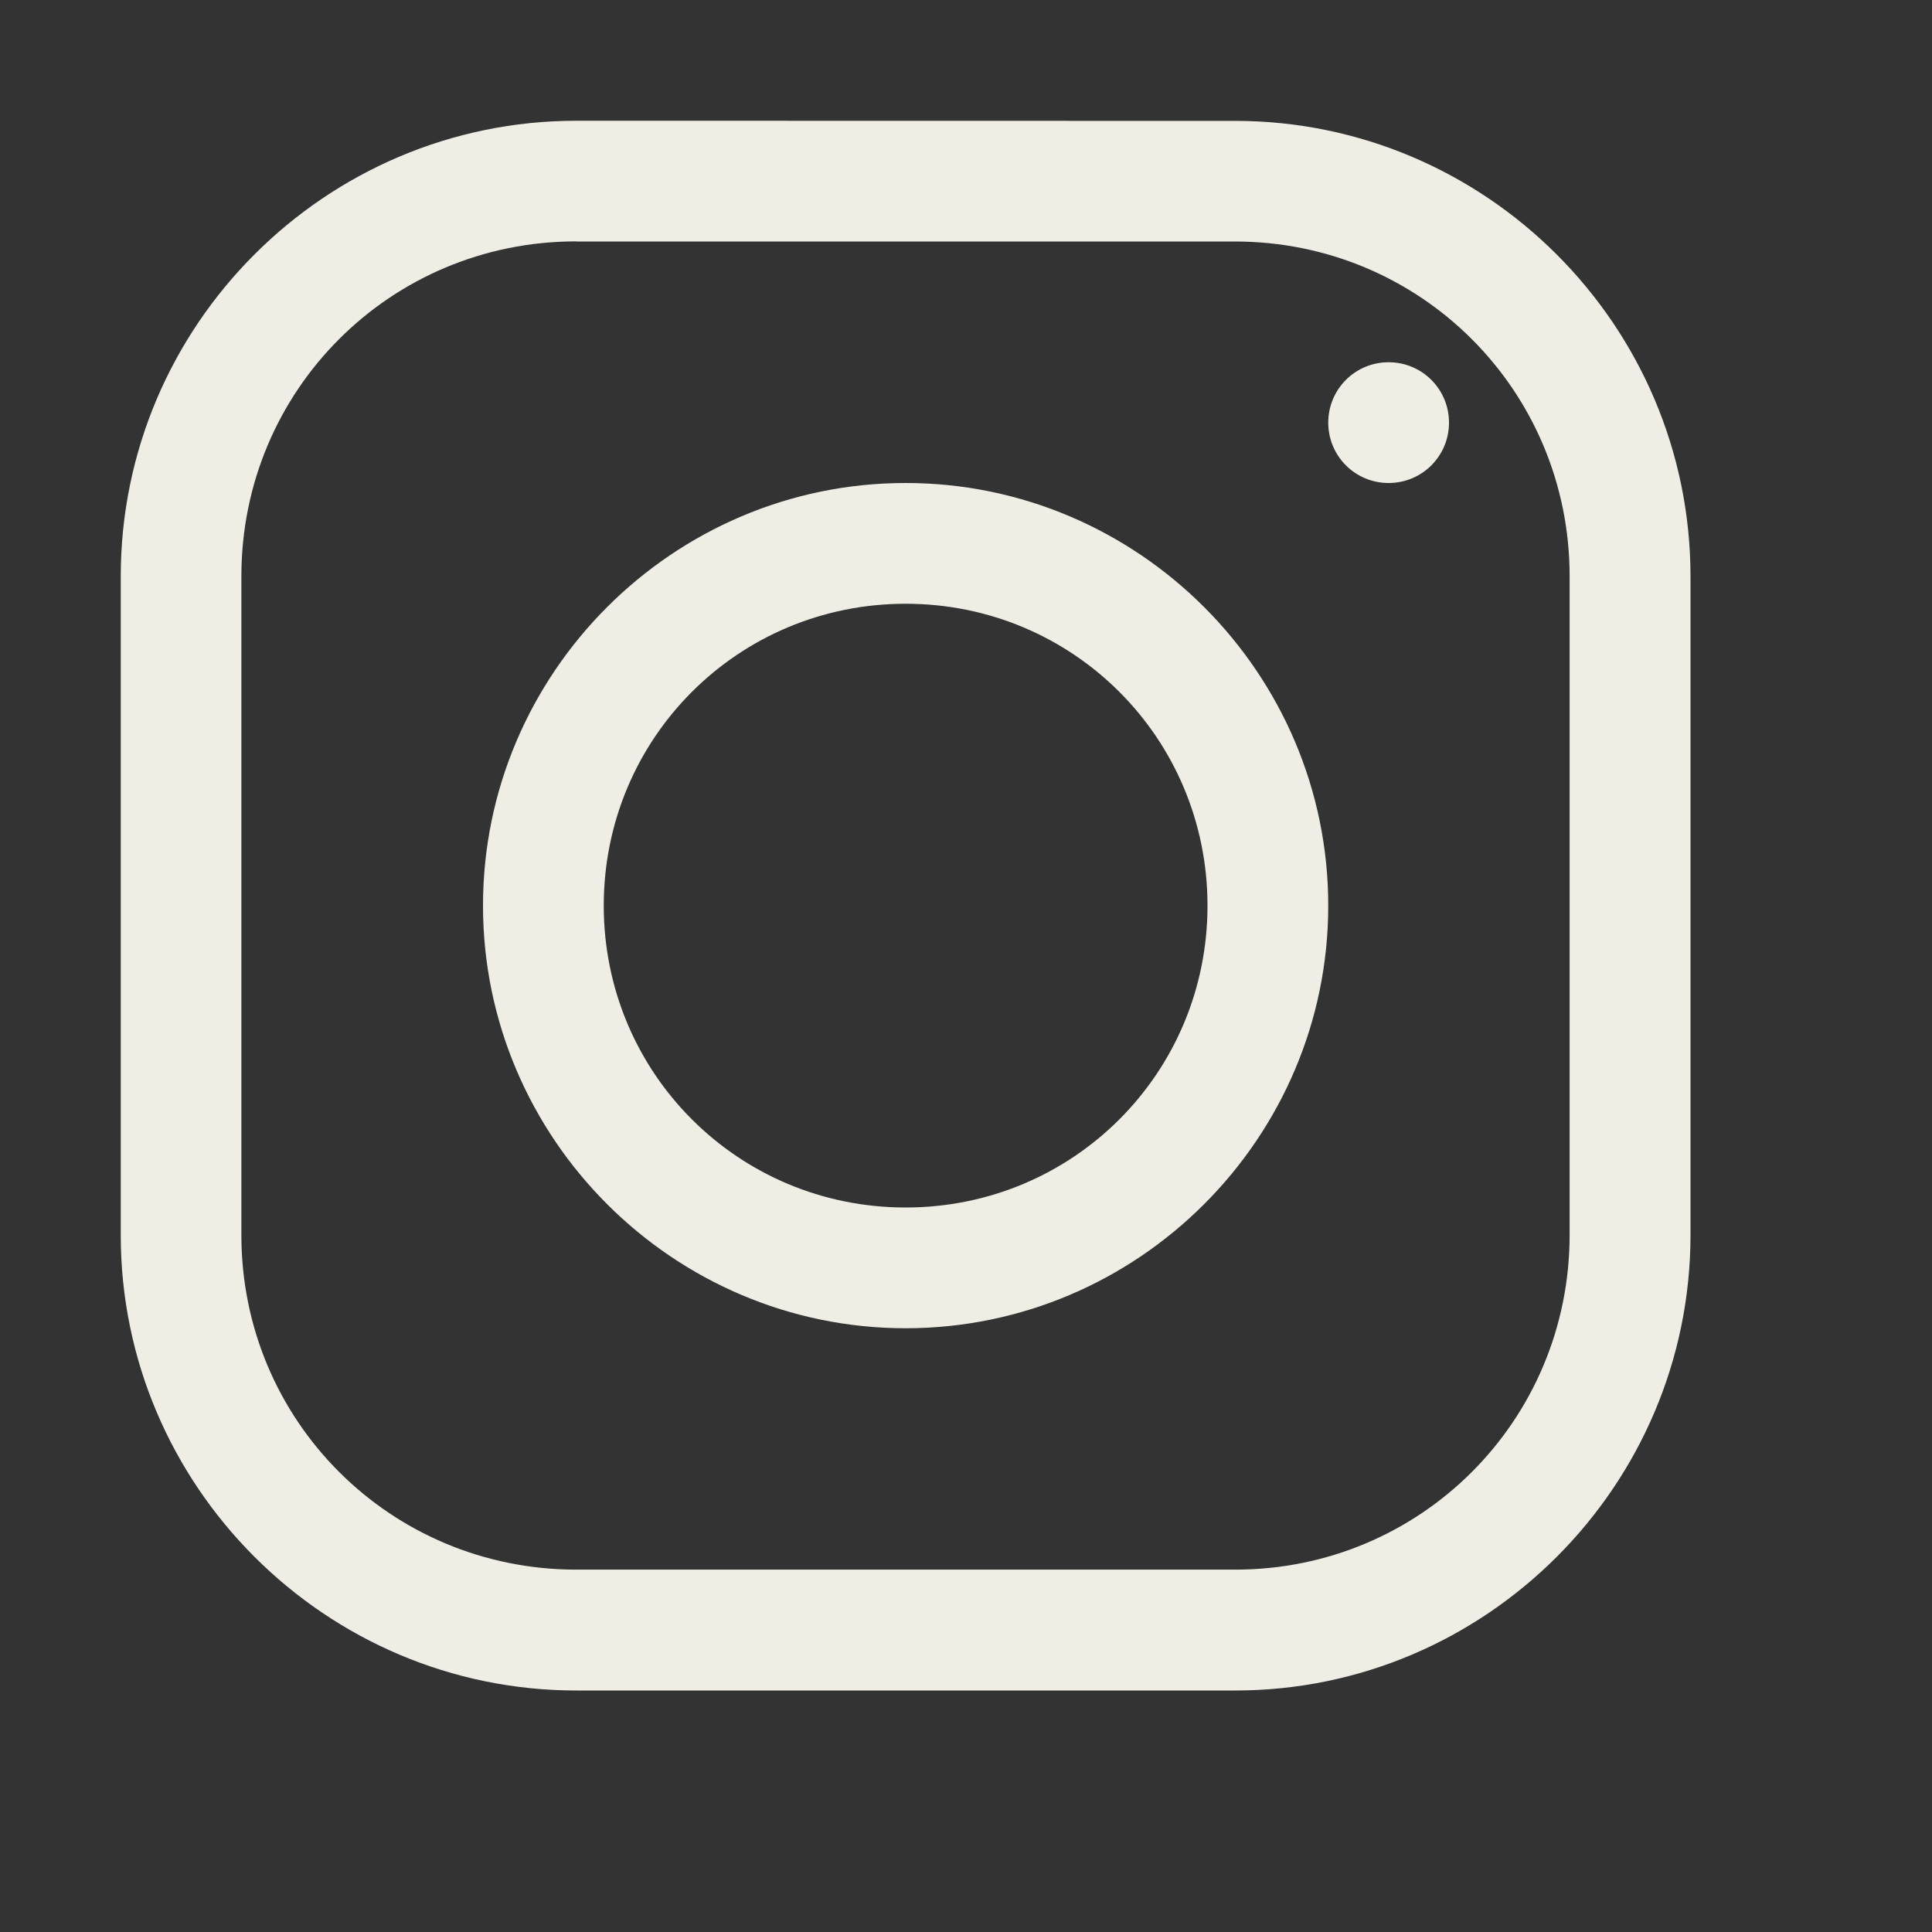 <svg xmlns="http://www.w3.org/2000/svg" x="0px" y="0px" width="100" height="100" viewBox="0,0,256,256">
<rect x="0" y="0" width="256" height="256" fill="#333333" stroke="none"/>
<g fill="#f0ede4" fill-rule="nonzero" stroke="none" stroke-width="1" stroke-linecap="butt" stroke-linejoin="miter" stroke-miterlimit="10" stroke-dasharray="" stroke-dashoffset="0" font-family="none" font-weight="none" font-size="none" text-anchor="none" style="mix-blend-mode: normal"><g transform="scale(16,16)"><path d="M4.773,1c-2.078,0 -3.773,1.695 -3.773,3.773v5.457c0,2.074 1.695,3.77 3.773,3.77h5.457c2.074,0 3.77,-1.695 3.77,-3.773v-5.453c0,-2.078 -1.695,-3.773 -3.773,-3.773zM4.773,2h5.453c1.539,0 2.773,1.234 2.773,2.773v5.453c0,1.539 -1.234,2.773 -2.77,2.773h-5.457c-1.539,0 -2.773,-1.234 -2.773,-2.77v-5.457c0,-1.539 1.234,-2.773 2.773,-2.773zM11.5,3c-0.277,0 -0.5,0.223 -0.5,0.5c0,0.277 0.223,0.5 0.5,0.5c0.277,0 0.5,-0.223 0.5,-0.5c0,-0.277 -0.223,-0.5 -0.5,-0.5zM7.5,4c-1.926,0 -3.5,1.574 -3.5,3.5c0,1.926 1.574,3.5 3.5,3.5c1.926,0 3.5,-1.574 3.5,-3.5c0,-1.926 -1.574,-3.5 -3.5,-3.5zM7.5,5c1.387,0 2.5,1.113 2.5,2.5c0,1.387 -1.113,2.5 -2.5,2.5c-1.387,0 -2.5,-1.113 -2.5,-2.5c0,-1.387 1.113,-2.5 2.5,-2.5z"></path></g></g>
</svg>